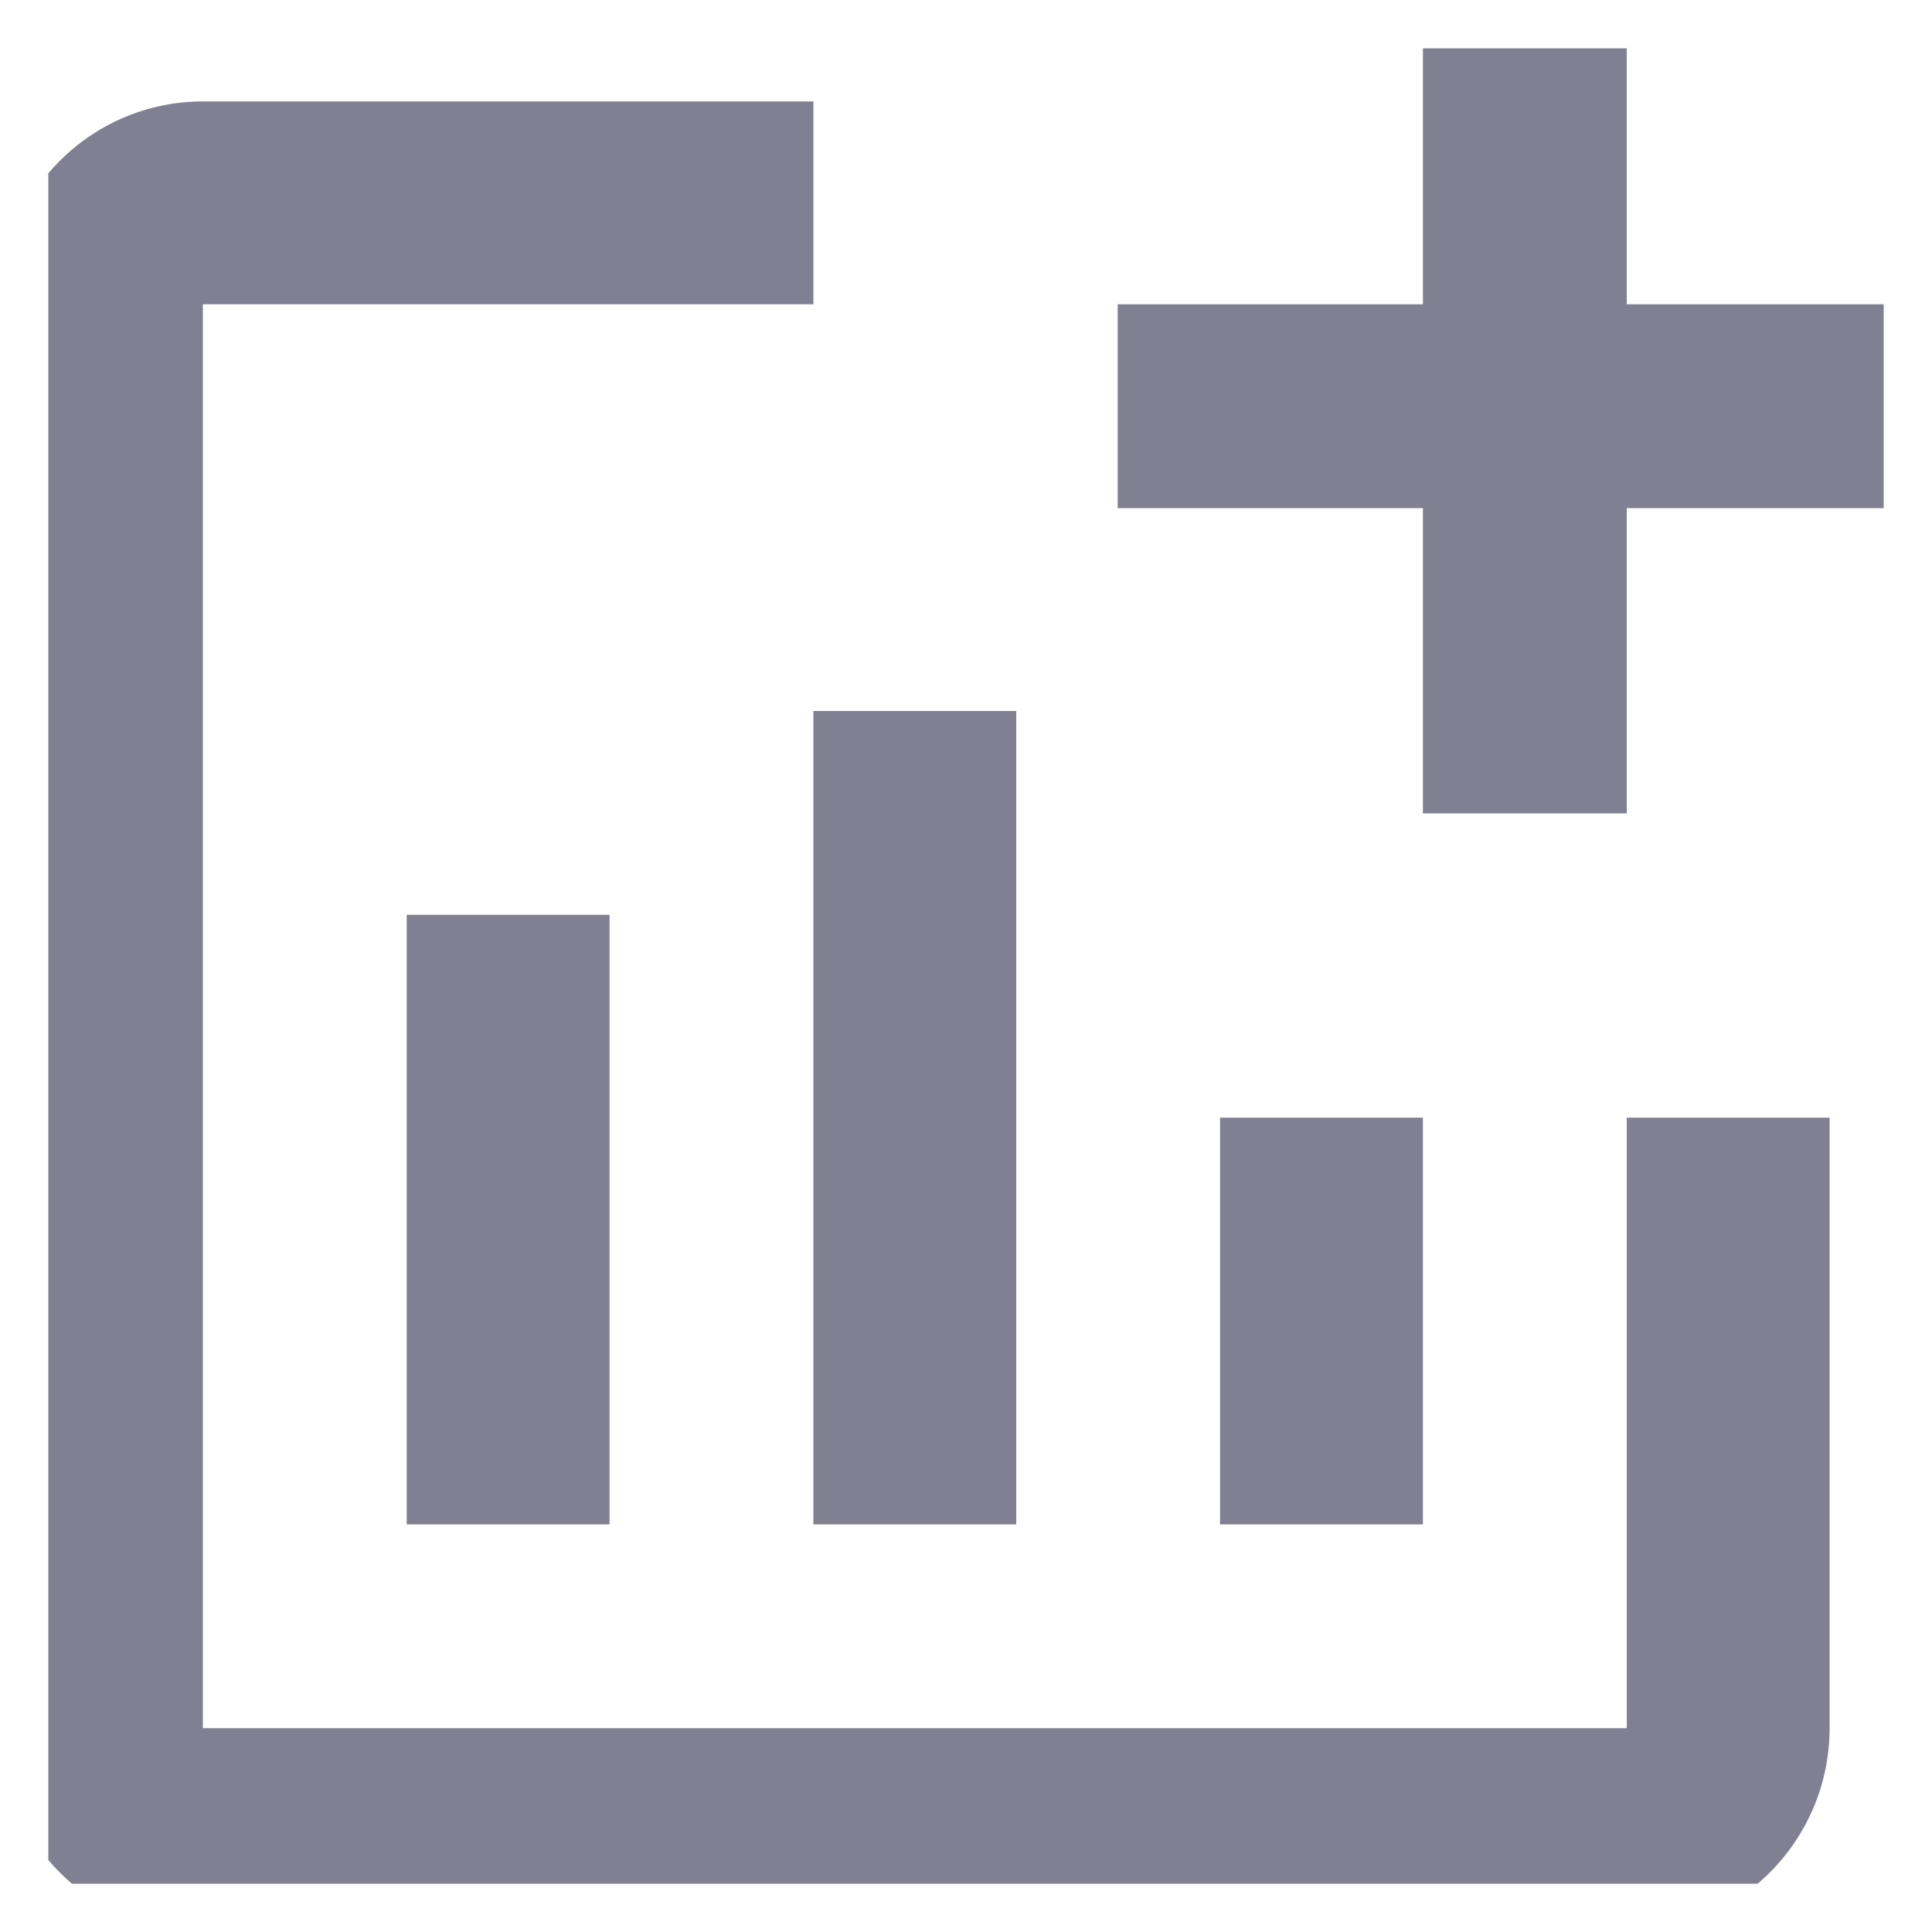 <svg width="20" height="20" viewBox="0 0 20 20" fill="none" xmlns="http://www.w3.org/2000/svg" xmlns:xlink="http://www.w3.org/1999/xlink">
	<desc>
			Created with Pixso.
	</desc>
	<defs>
		<clipPath id="clip161_2510">
			<rect id="иконка" rx="0" width="19" height="19" transform="translate(0.5 0.5)" fill="white" fill-opacity="0"/>
		</clipPath>
	</defs>
	<g clip-path="url(#clip161_2510)">
		<path id="Vector" d="M20 3.15L20 5.26L16.84 5.26L16.84 8.42L14.73 8.42L14.73 5.26L11.57 5.26L11.57 3.15L14.73 3.15L14.73 0L16.84 0L16.84 3.15L20 3.15ZM16.84 17.89L2.1 17.89L2.1 3.15L8.42 3.15L8.42 1.05L2.1 1.05C0.94 1.05 0 2 0 3.15L0 17.89C0 19.05 0.94 20 2.1 20L16.84 20C18 20 18.94 19.05 18.94 17.89L18.94 11.57L16.84 11.57L16.84 17.89ZM12.63 11.57L12.63 15.78L14.73 15.78L14.73 11.57L12.63 11.57ZM8.42 15.78L10.52 15.78L10.52 7.36L8.42 7.36L8.42 15.78ZM6.31 15.78L6.31 9.47L4.21 9.47L4.21 15.78L6.31 15.78Z" fill="#818093" fill-opacity="1" fill-rule="nonzero"/>
	</g>
</svg>
